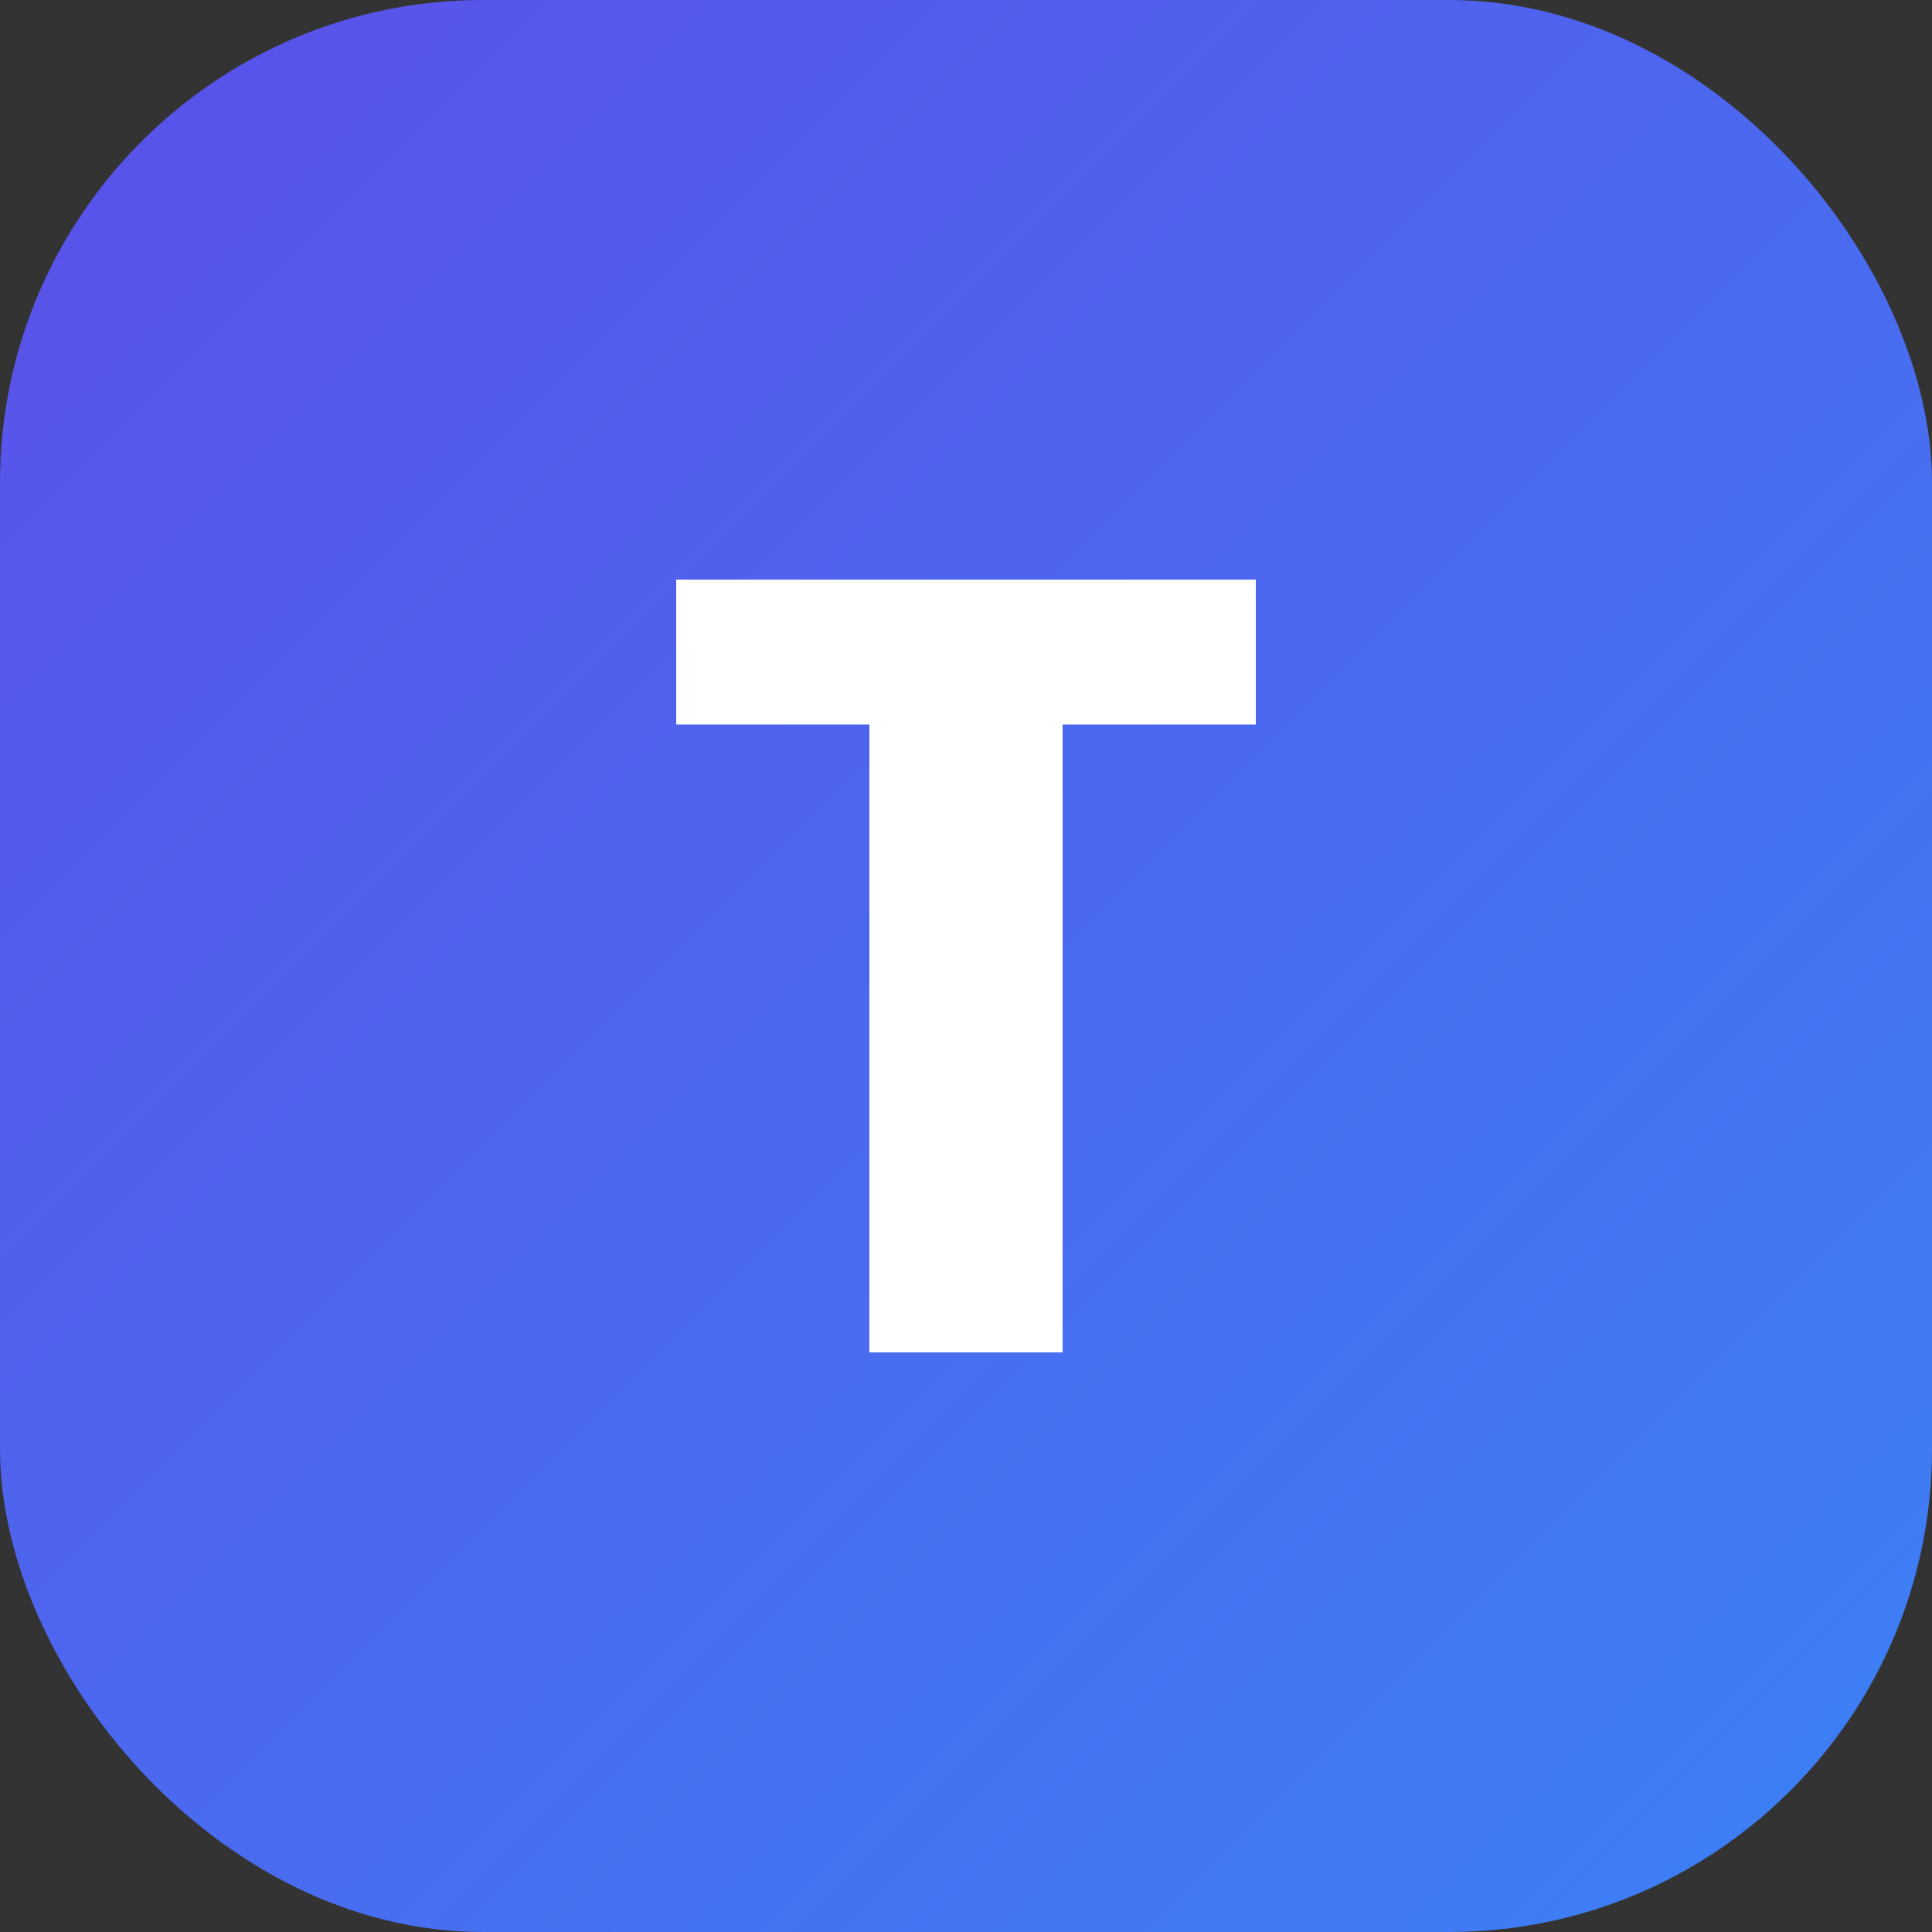 <svg width="40" height="40" viewBox="0 0 40 40" fill="none" xmlns="http://www.w3.org/2000/svg">
  <rect x="0" y="0" width="40" height="40" fill="#333333" stroke="none"/>
  <defs>
    <linearGradient id="tallyLogoGradient" x1="0%" y1="0%" x2="100%" y2="100%">
      <stop offset="0%" style="stop-color:#5B4FE9;stop-opacity:1" />
      <stop offset="100%" style="stop-color:#3B82F6;stop-opacity:1" />
    </linearGradient>
  </defs>
  
  <!-- Rounded rectangle background with purple-to-blue gradient -->
  <rect width="40" height="40" rx="10" fill="url(#tallyLogoGradient)"/>
  
  <!-- Letter "T" as path -->
  <path d="M14 12 H26 V15 H22 V28 H18 V15 H14 Z" fill="white"/>
</svg>